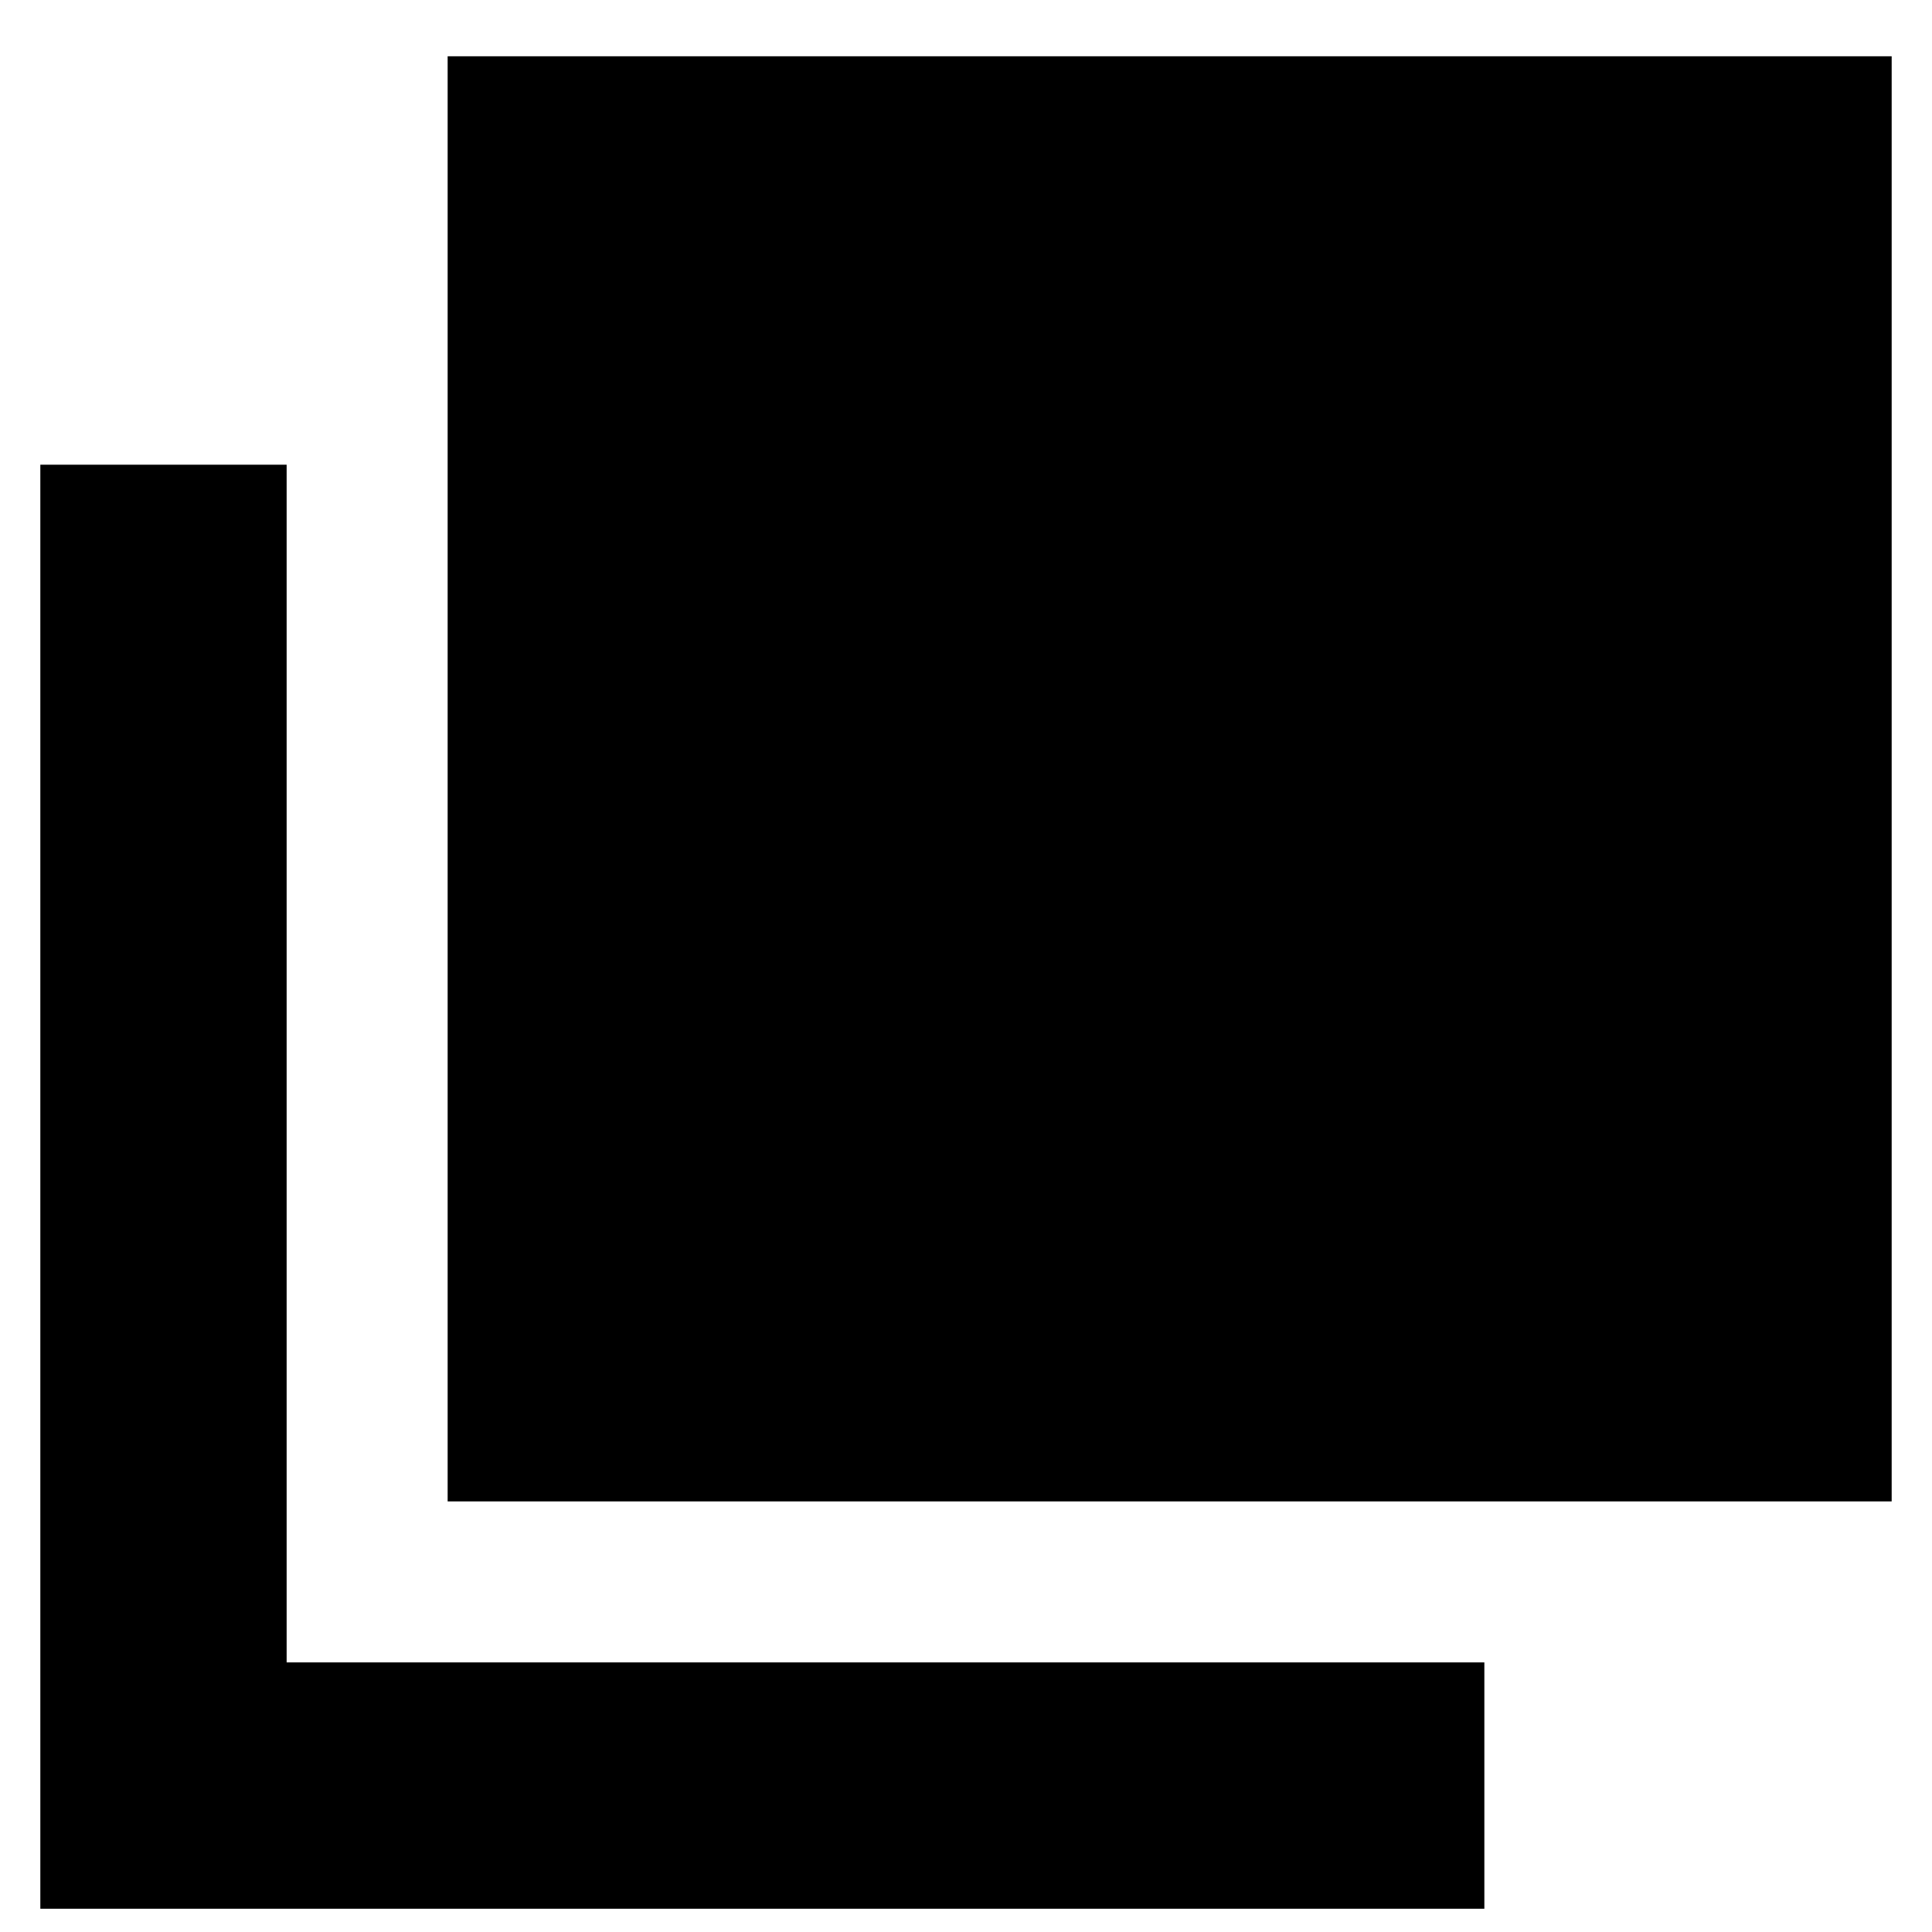 <svg xmlns="http://www.w3.org/2000/svg" height="24" viewBox="0 -960 960 960" width="24"><path d="M222.43-213.96v-718.08h717.53v718.08H222.43ZM20.04-11.56v-717.53h122.39v595.13h595.14v122.4H20.04Z"/></svg>